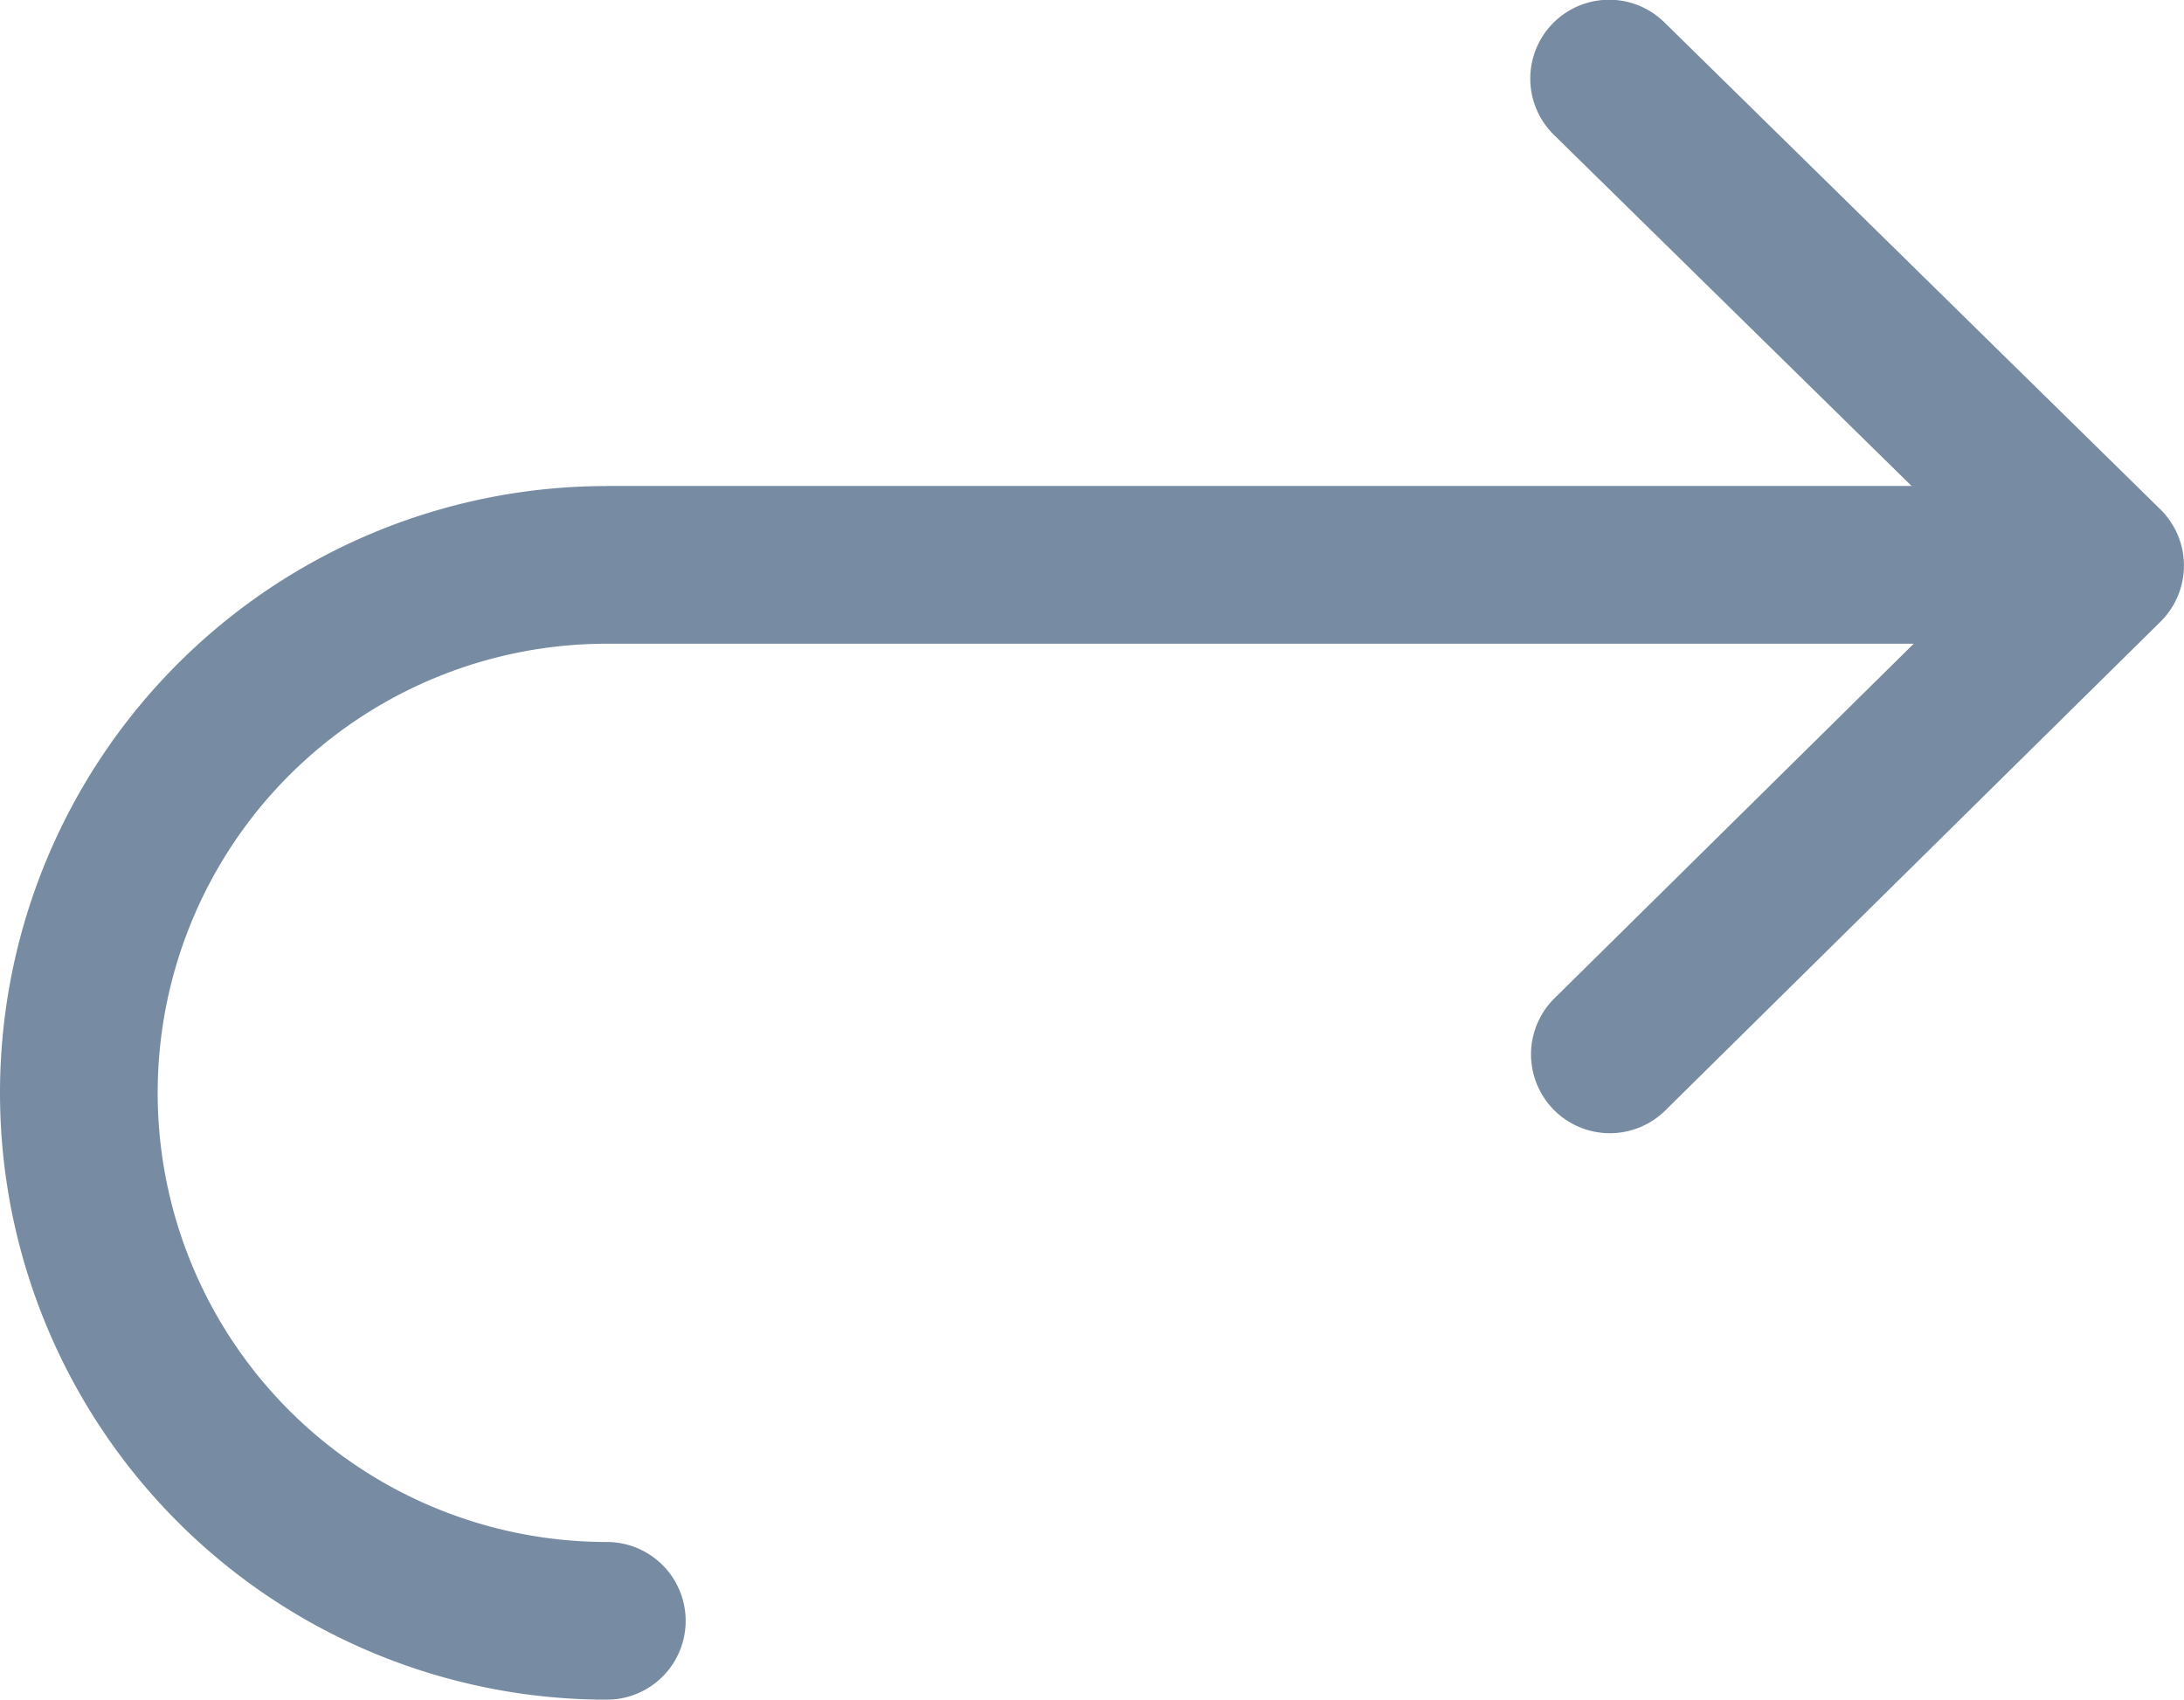 <svg id="Group_56" data-name="Group 56" xmlns="http://www.w3.org/2000/svg" width="20"
     height="15.564" viewBox="0 0 20 15.564" class="catalog__item__icon">
    <path id="Path_49" data-name="Path 49"
          d="M12.258,66.45H24.206l-3.272-3.212a.722.722,0,1,1,1.012-1.03l4.539,4.457a.722.722,0,0,1,0,1.029l-4.539,4.48a.722.722,0,0,1-1.014-1.028l3.294-3.251H12.258a4.113,4.113,0,1,0,0,8.226.722.722,0,0,1,0,1.444,5.557,5.557,0,1,1,0-11.114Z"
          transform="translate(-6.701 -62)" fill="#778ca2"/>
</svg>